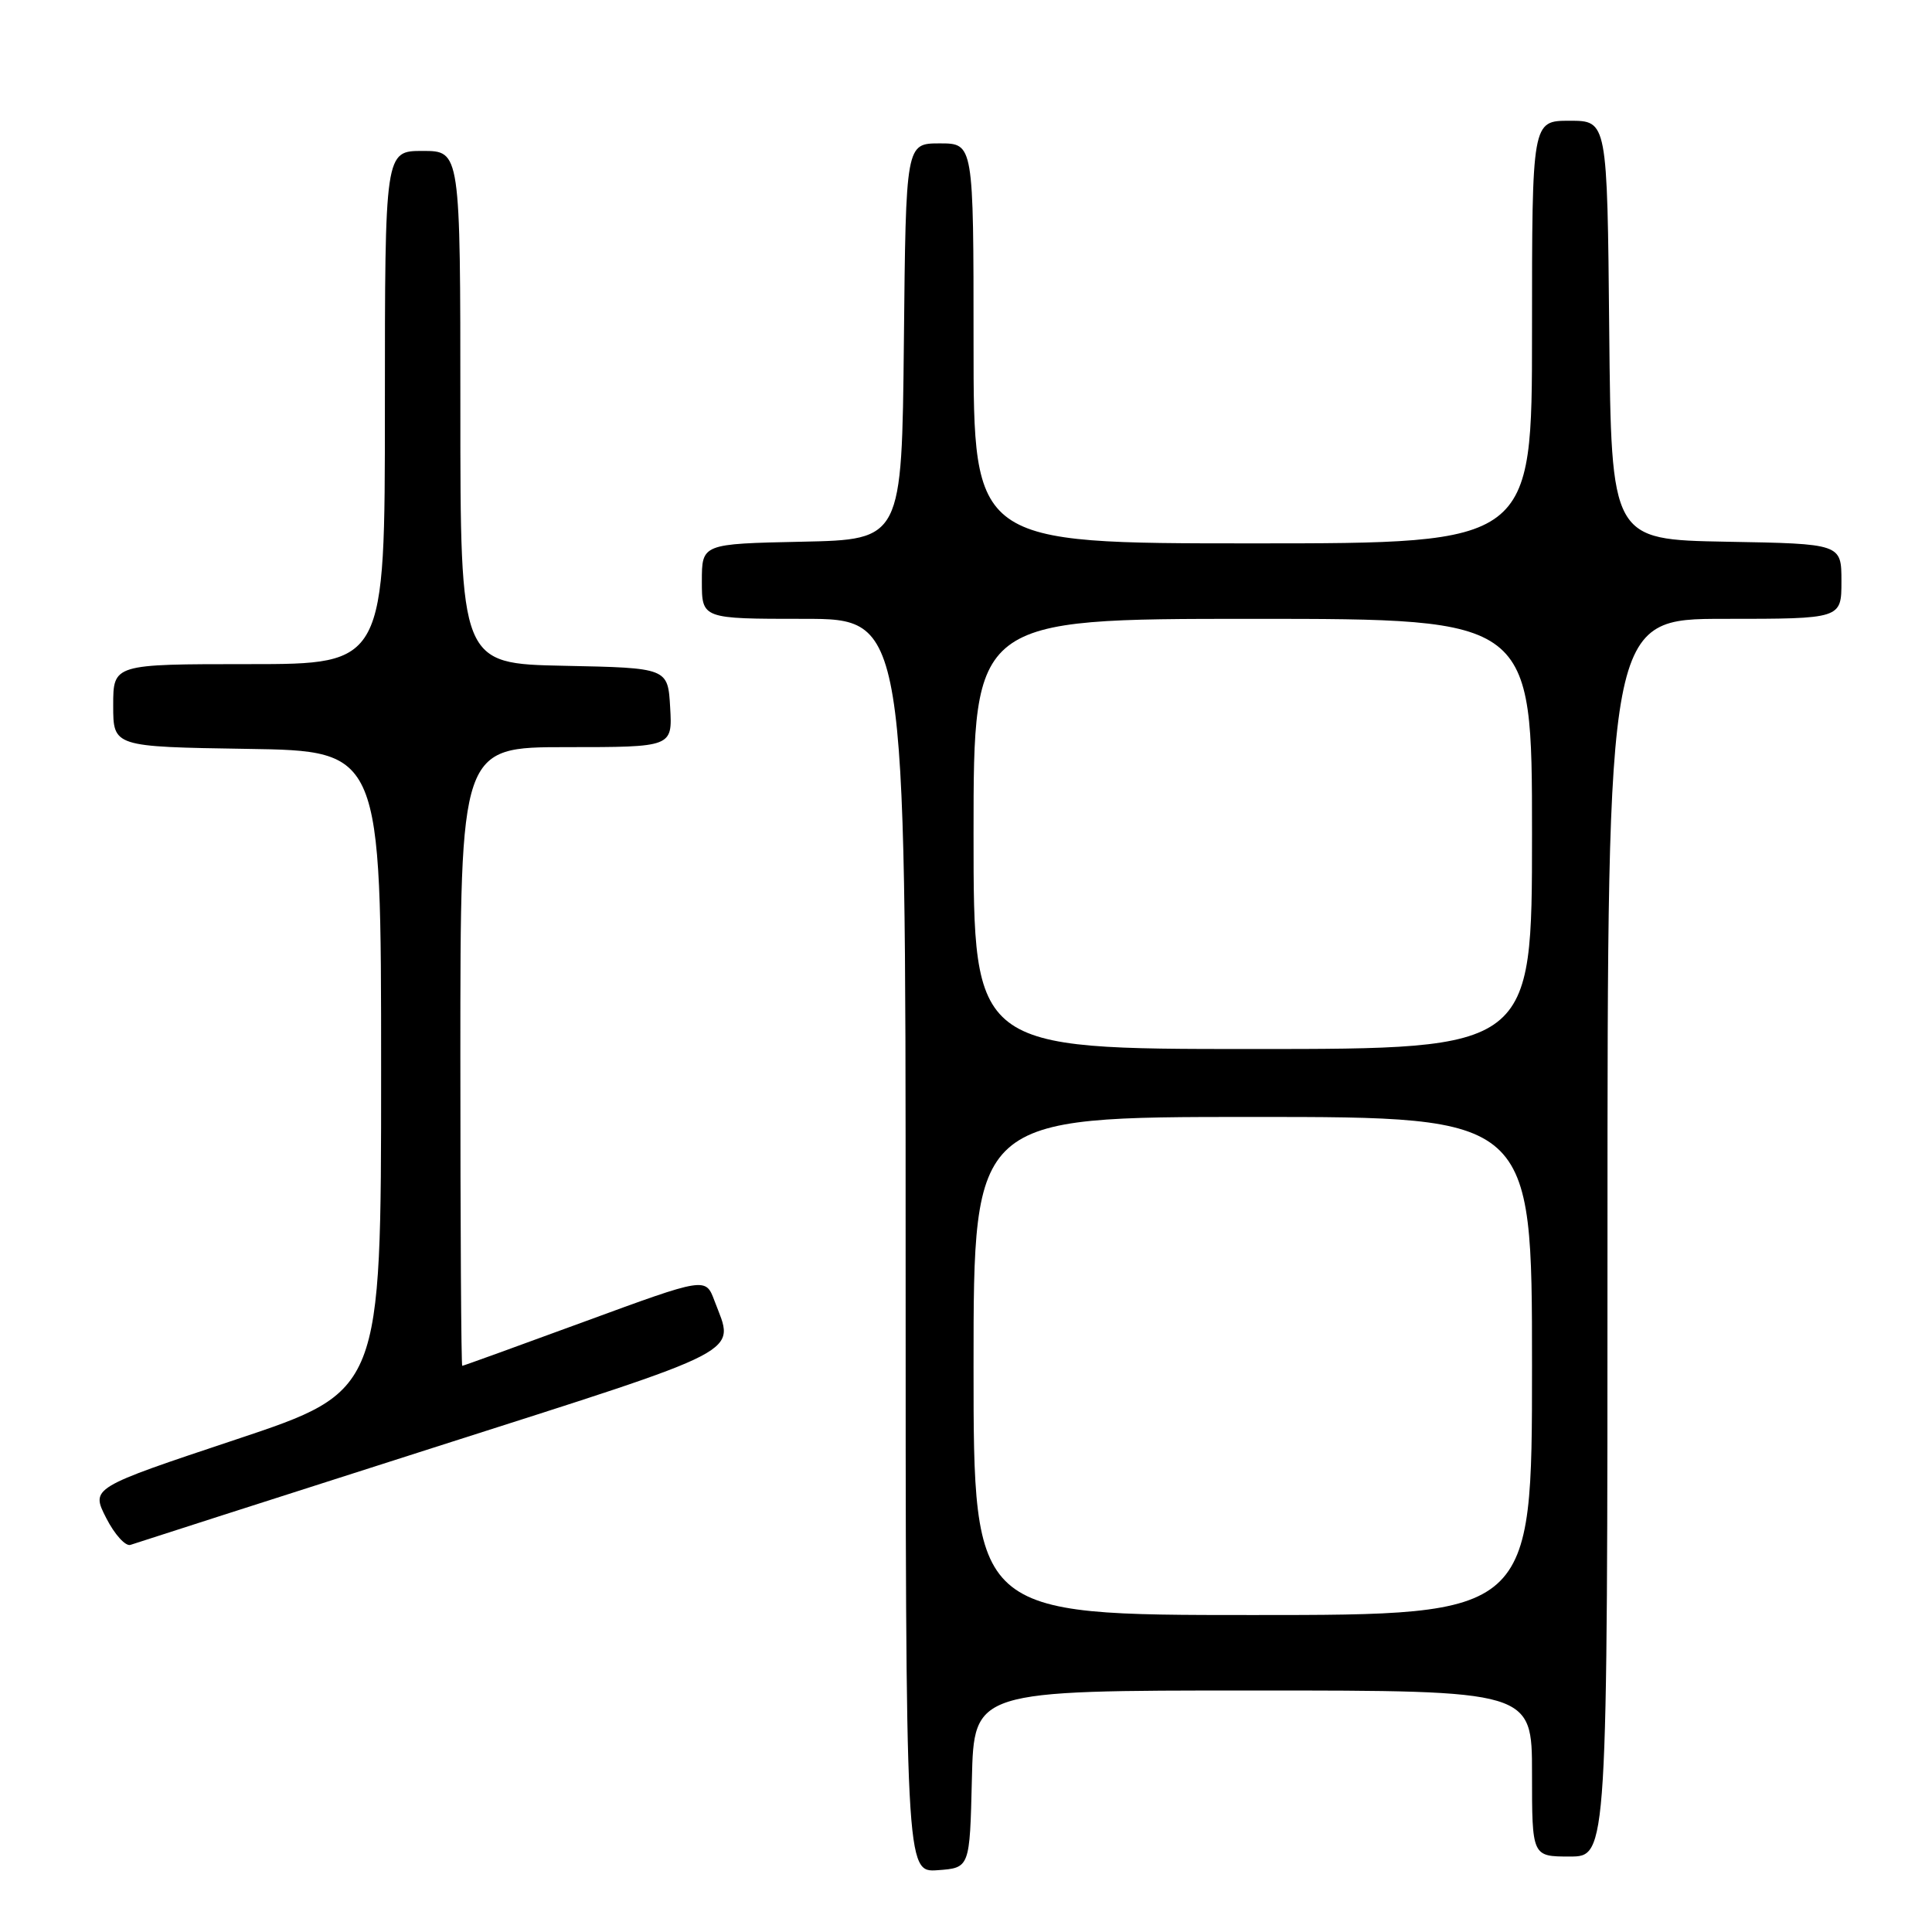 <?xml version="1.0" encoding="UTF-8" standalone="no"?>
<!DOCTYPE svg PUBLIC "-//W3C//DTD SVG 1.1//EN" "http://www.w3.org/Graphics/SVG/1.1/DTD/svg11.dtd" >
<svg xmlns="http://www.w3.org/2000/svg" xmlns:xlink="http://www.w3.org/1999/xlink" version="1.1" viewBox="0 0 256 256">
 <g >
 <path fill="currentColor"
d=" M 128.78 235.75 C 129.06 224.00 129.06 224.00 166.03 224.00 C 203.00 224.00 203.00 224.00 203.00 235.00 C 203.00 246.00 203.00 246.00 208.00 246.00 C 213.00 246.00 213.00 246.00 213.00 164.00 C 213.00 82.00 213.00 82.00 228.50 82.00 C 244.00 82.00 244.00 82.00 244.00 77.03 C 244.00 72.05 244.00 72.05 228.75 71.78 C 213.50 71.50 213.50 71.50 213.23 43.75 C 212.97 16.00 212.97 16.00 207.98 16.00 C 203.00 16.00 203.00 16.00 203.00 44.00 C 203.00 72.00 203.00 72.00 166.00 72.00 C 129.00 72.00 129.00 72.00 129.00 45.50 C 129.00 19.00 129.00 19.00 124.52 19.00 C 120.03 19.00 120.03 19.00 119.77 45.25 C 119.50 71.50 119.50 71.50 106.25 71.78 C 93.00 72.06 93.00 72.06 93.00 77.03 C 93.00 82.00 93.00 82.00 106.50 82.00 C 120.00 82.00 120.00 82.00 120.00 165.06 C 120.00 248.11 120.00 248.11 124.25 247.81 C 128.50 247.50 128.50 247.50 128.78 235.75 Z  M 57.23 191.89 C 99.59 178.34 97.35 179.51 94.67 172.36 C 93.50 169.23 93.50 169.23 77.50 175.10 C 68.70 178.33 61.39 180.98 61.25 180.98 C 61.11 180.99 61.00 162.55 61.00 140.00 C 61.00 99.00 61.00 99.00 75.05 99.00 C 89.10 99.00 89.10 99.00 88.80 93.75 C 88.50 88.50 88.50 88.50 74.75 88.22 C 61.00 87.94 61.00 87.94 61.00 53.97 C 61.00 20.00 61.00 20.00 56.00 20.00 C 51.00 20.00 51.00 20.00 51.00 54.00 C 51.00 88.00 51.00 88.00 33.00 88.00 C 15.00 88.00 15.00 88.00 15.00 93.48 C 15.00 98.95 15.00 98.95 32.75 99.23 C 50.50 99.50 50.50 99.50 50.50 141.92 C 50.50 184.33 50.50 184.33 31.27 190.74 C 12.04 197.15 12.04 197.15 14.07 201.14 C 15.19 203.34 16.65 204.94 17.30 204.70 C 17.96 204.47 35.93 198.70 57.23 191.89 Z  M 129.00 181.00 C 129.00 148.00 129.00 148.00 166.00 148.00 C 203.00 148.00 203.00 148.00 203.00 181.00 C 203.00 214.00 203.00 214.00 166.00 214.00 C 129.00 214.00 129.00 214.00 129.00 181.00 Z  M 129.00 110.50 C 129.00 82.00 129.00 82.00 166.00 82.00 C 203.00 82.00 203.00 82.00 203.00 110.50 C 203.00 139.00 203.00 139.00 166.00 139.00 C 129.00 139.00 129.00 139.00 129.00 110.50 Z "/>
</g>
</svg>